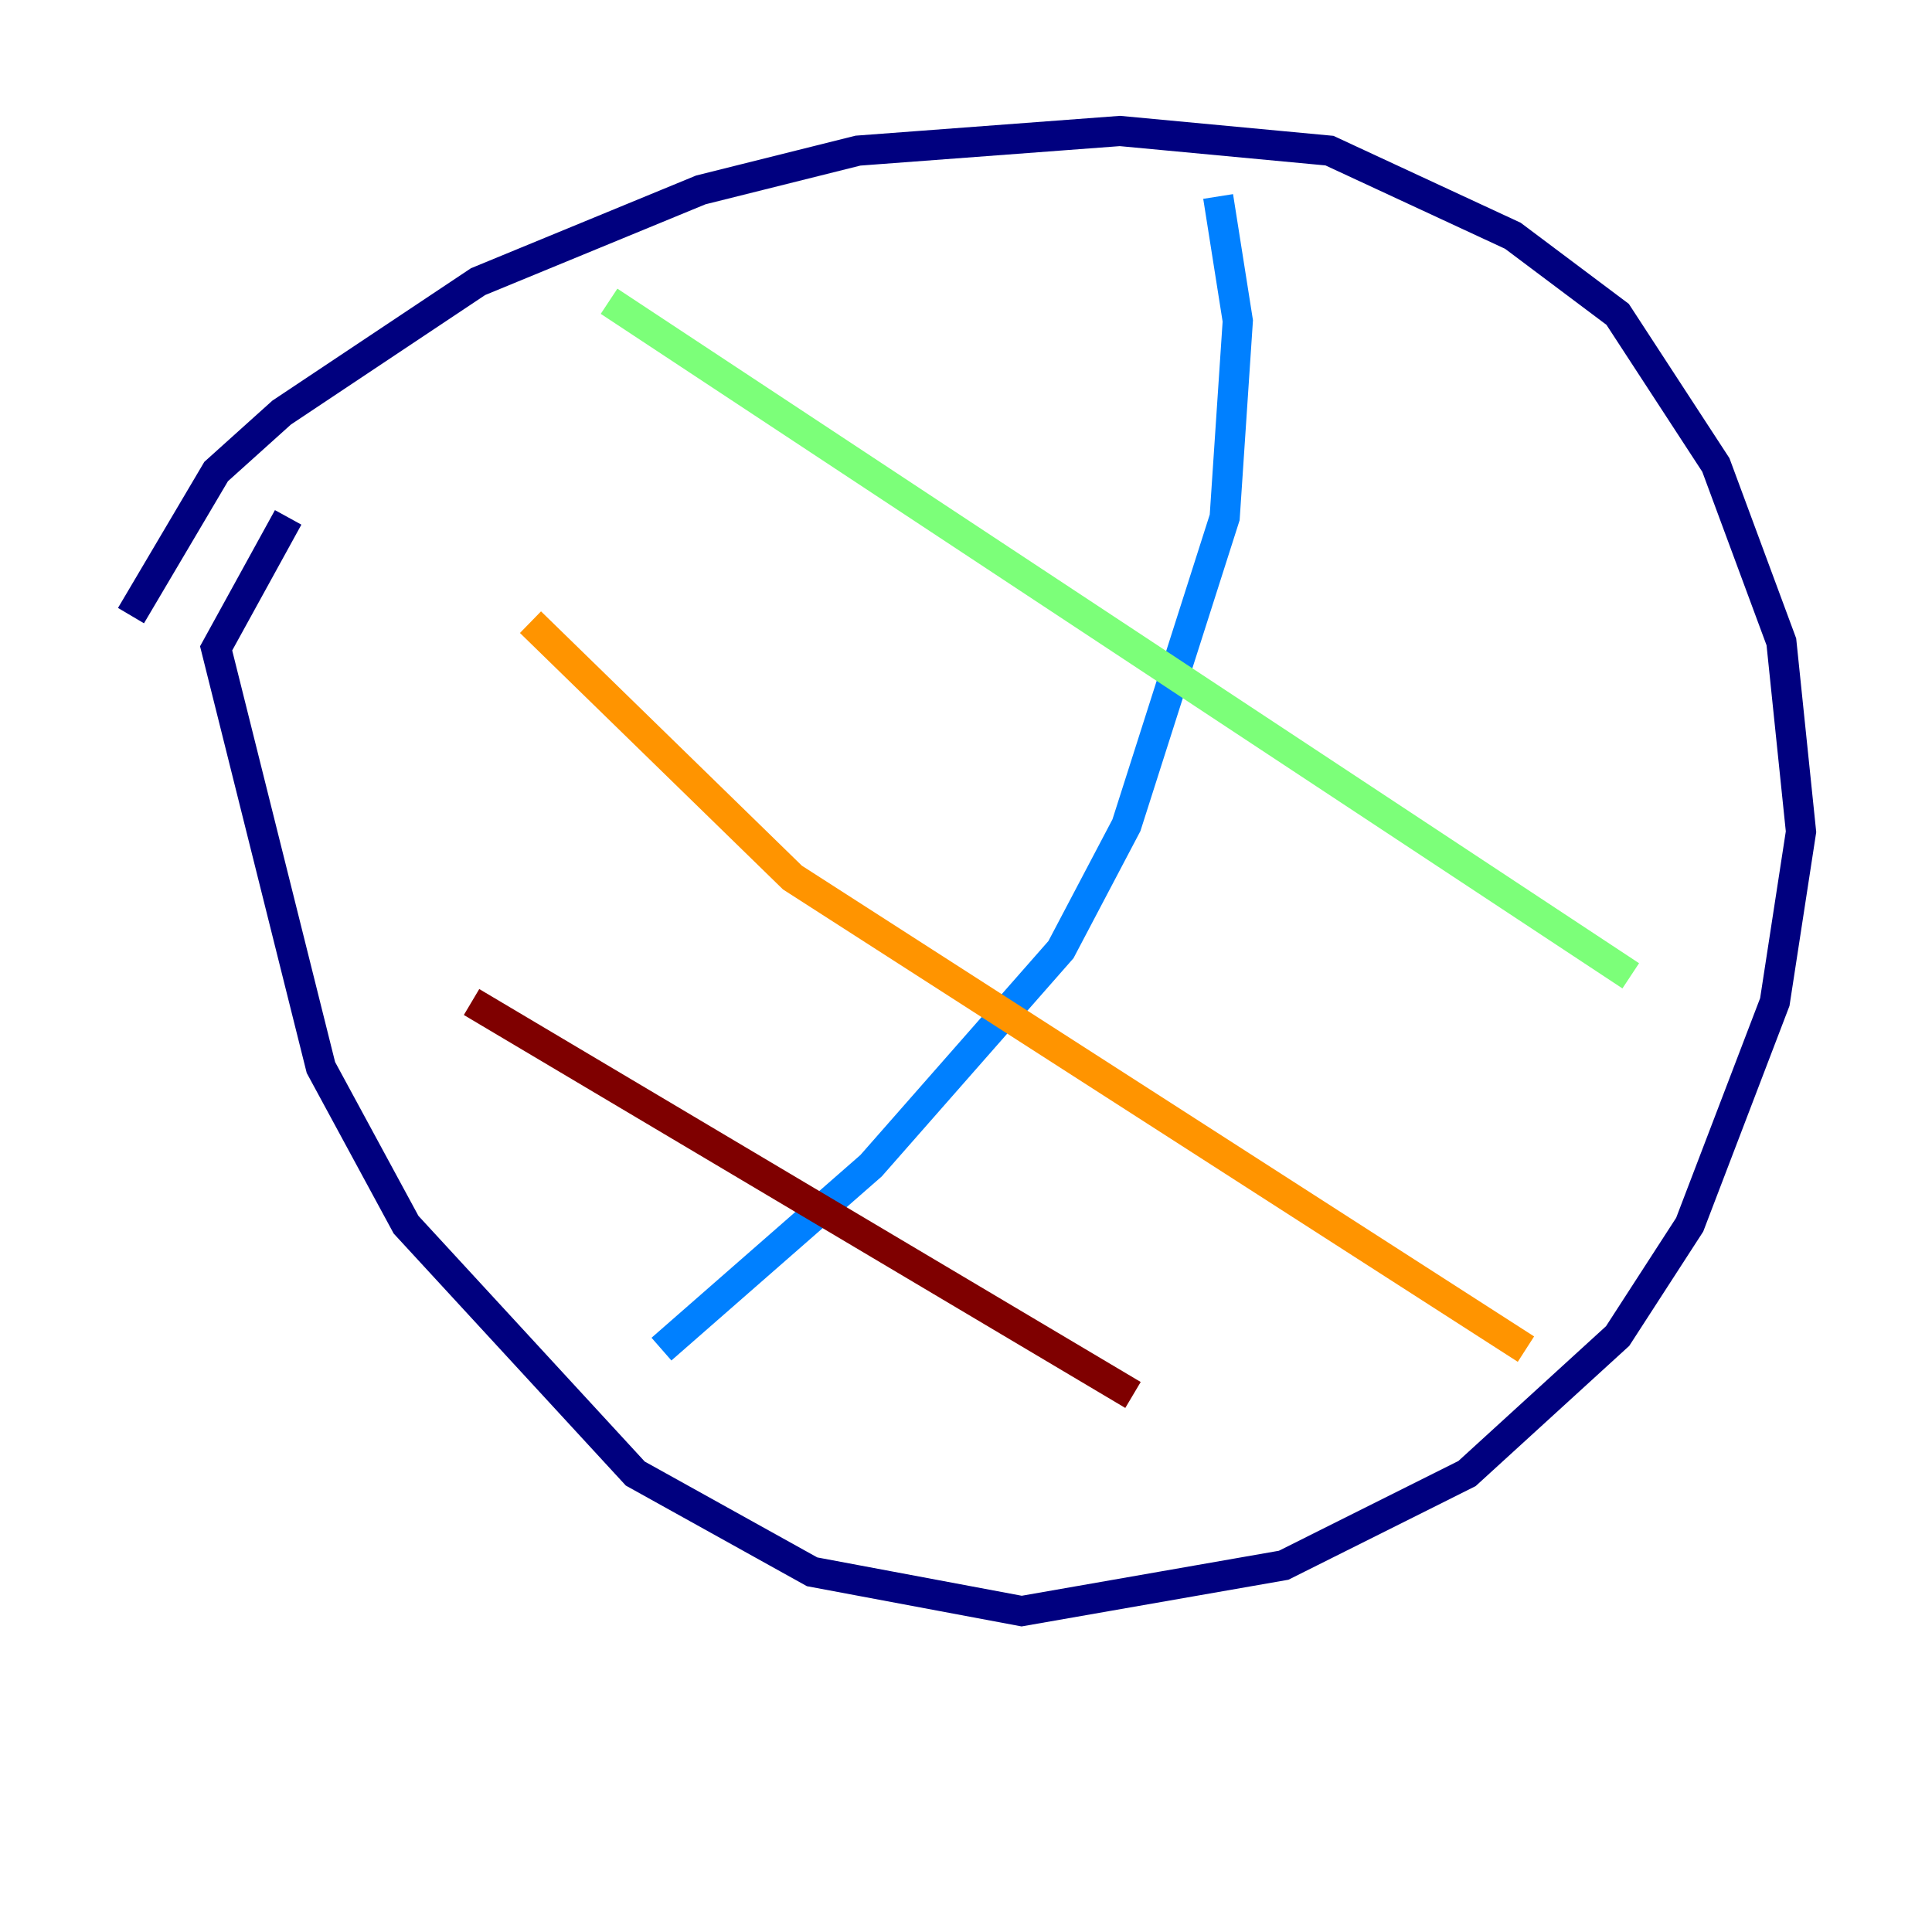 <?xml version="1.0" encoding="utf-8" ?>
<svg baseProfile="tiny" height="128" version="1.2" viewBox="0,0,128,128" width="128" xmlns="http://www.w3.org/2000/svg" xmlns:ev="http://www.w3.org/2001/xml-events" xmlns:xlink="http://www.w3.org/1999/xlink"><defs /><polyline fill="none" points="19.091,34.278 14.319,42.956 21.261,70.725 26.902,81.139 42.088,97.627 53.803,104.136 67.688,106.739 85.044,103.702 97.193,97.627 107.173,88.515 111.946,81.139 117.586,66.386 119.322,55.105 118.02,42.522 113.681,30.807 107.173,20.827 100.231,15.62 88.081,9.98 74.197,8.678 56.841,9.98 46.427,12.583 31.675,18.658 18.658,27.336 14.319,31.241 8.678,40.786" stroke="#00007f" stroke-width="2" /><polyline fill="none" points="80.705,13.017 82.007,21.261 81.139,34.278 74.63,54.671 70.291,62.915 57.709,77.234 43.824,89.383" stroke="#0080ff" stroke-width="2" /><polyline fill="none" points="40.352,19.959 108.041,64.651" stroke="#7cff79" stroke-width="2" /><polyline fill="none" points="35.146,41.22 52.502,58.142 101.098,89.383" stroke="#ff9400" stroke-width="2" /><polyline fill="none" points="31.241,66.386 75.064,92.42" stroke="#7f0000" stroke-width="2" /></svg>